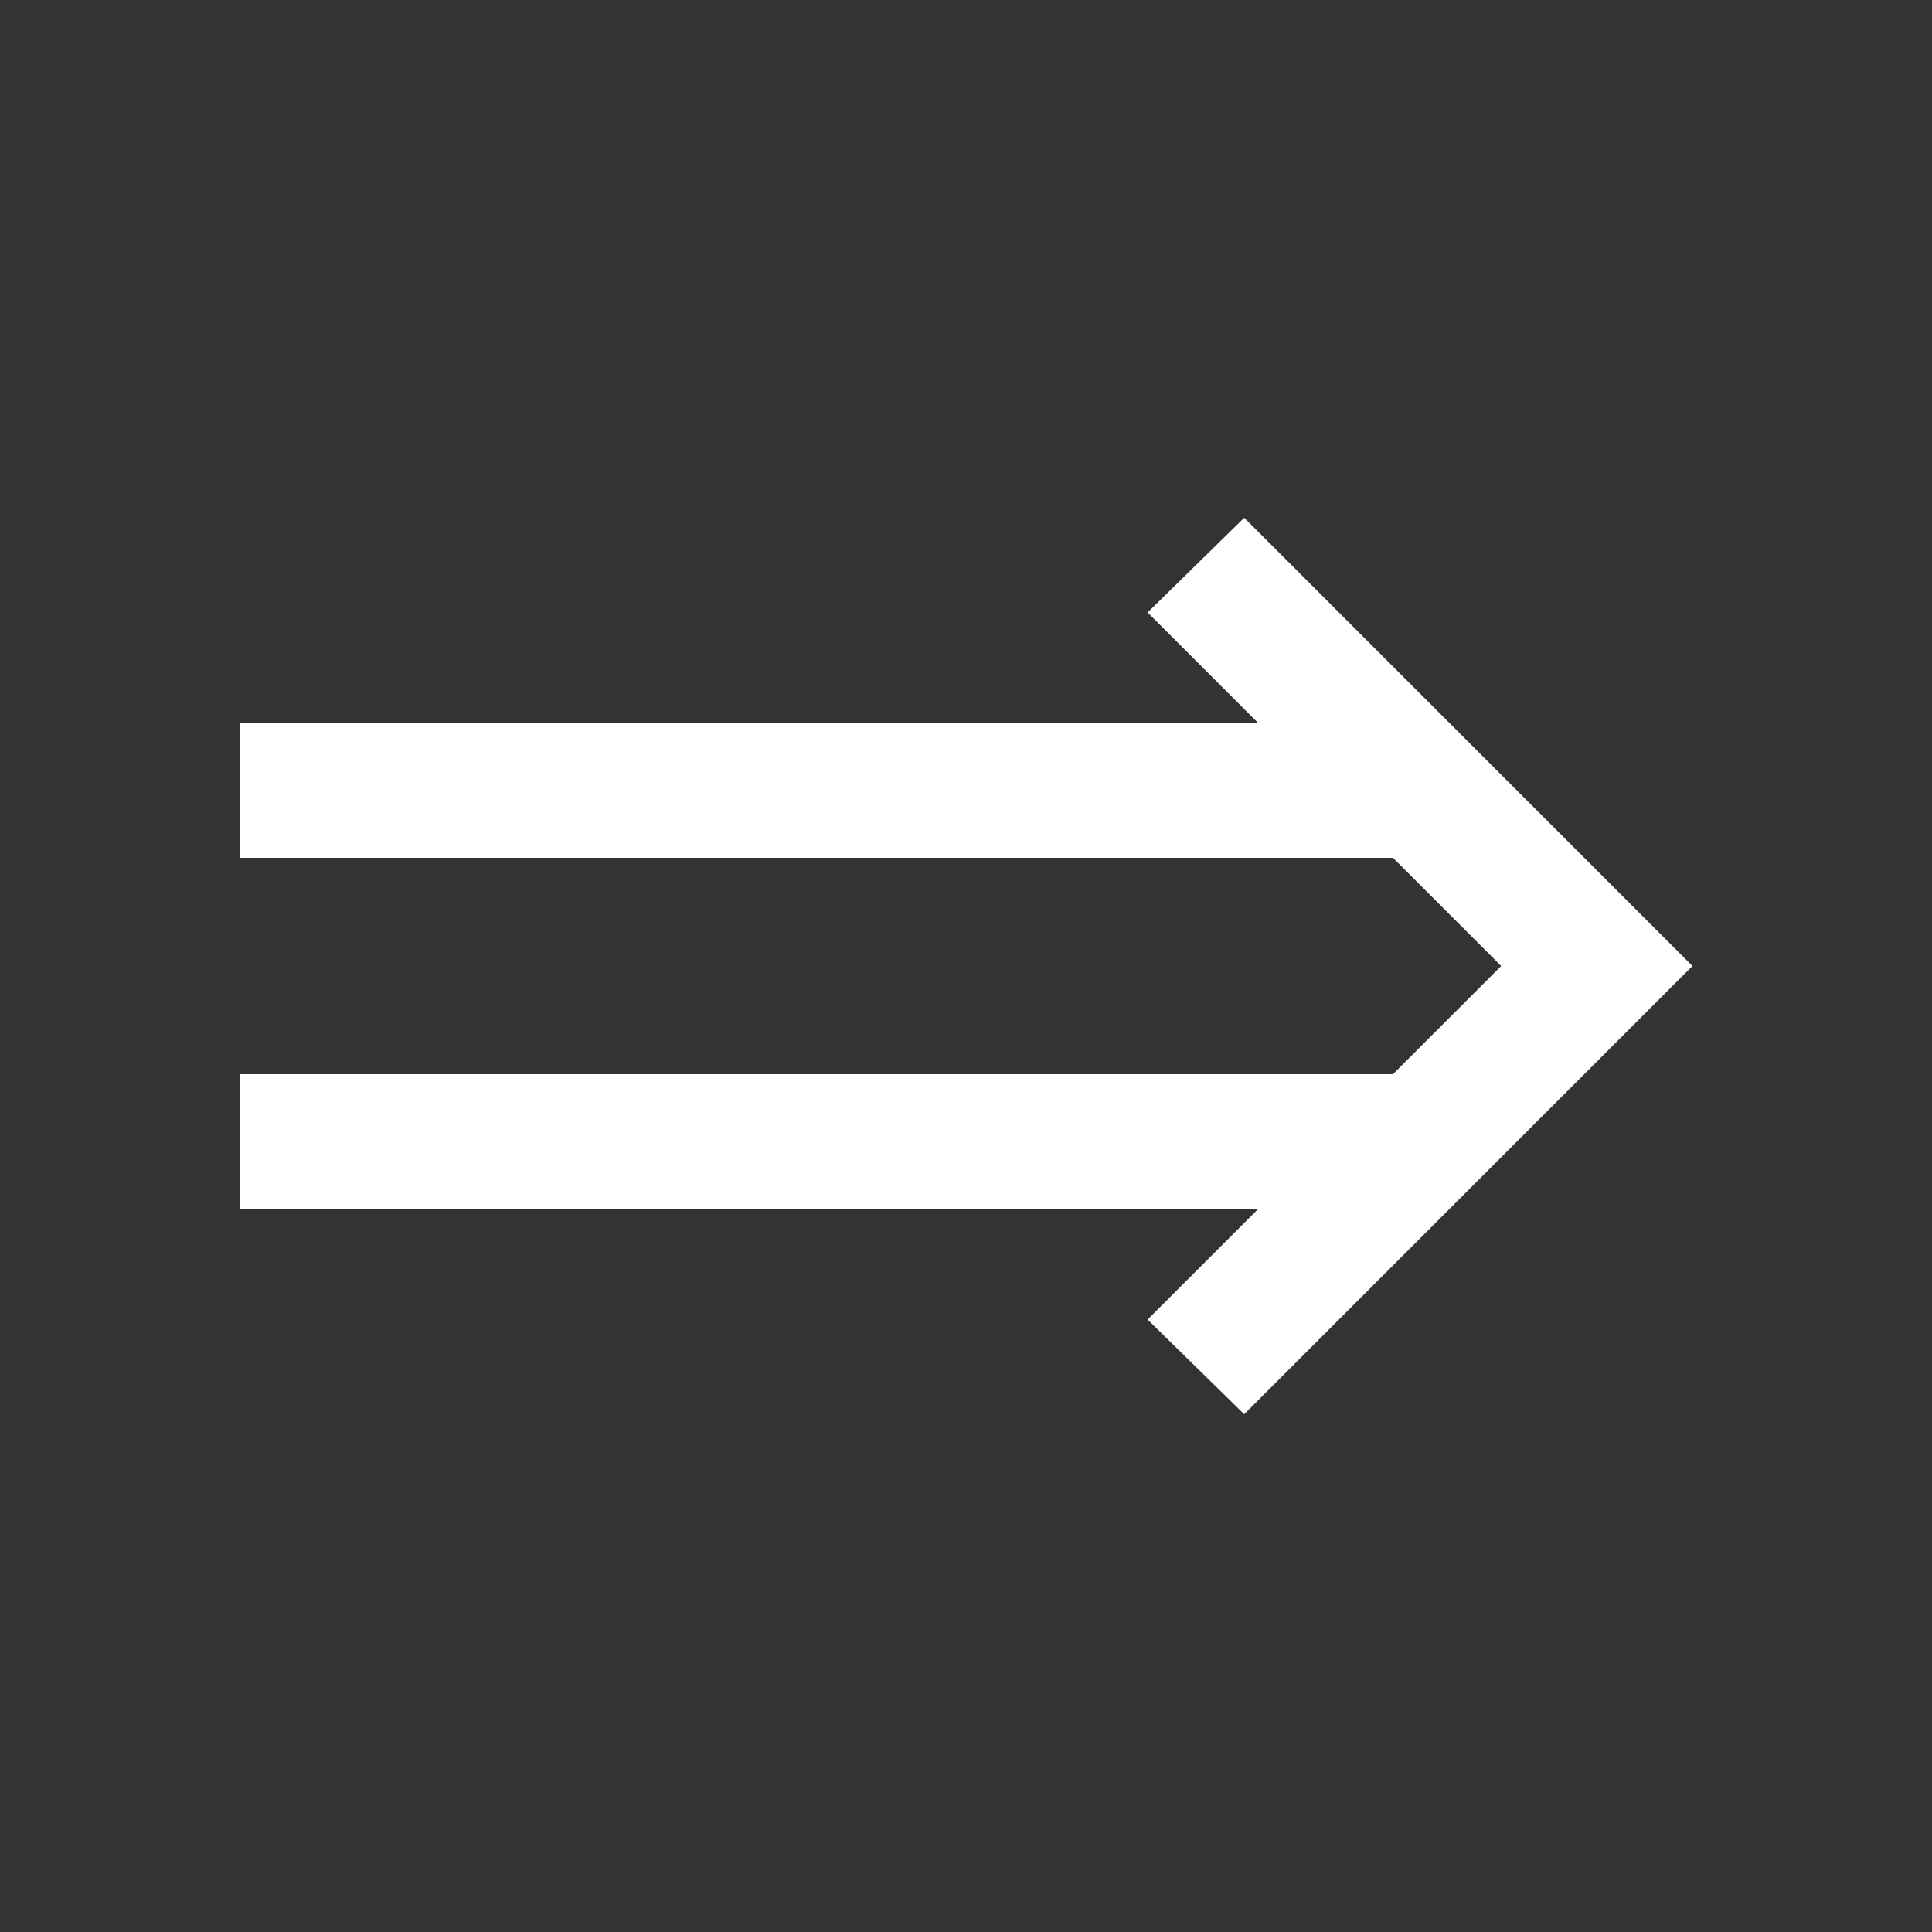 <?xml version="1.0" encoding="UTF-8" standalone="no"?>
<svg
   xmlns:dc="http://purl.org/dc/elements/1.1/"
   xmlns:cc="http://creativecommons.org/ns#"
   xmlns:rdf="http://www.w3.org/1999/02/22-rdf-syntax-ns#"
   xmlns:svg="http://www.w3.org/2000/svg"
   xmlns="http://www.w3.org/2000/svg"
   xmlns:sodipodi="http://sodipodi.sourceforge.net/DTD/sodipodi-0.dtd"
   xmlns:inkscape="http://www.inkscape.org/namespaces/inkscape"
   version="1.1"
   x="0px"
   y="0px"
   viewBox="0 0 100 100"
   enable-background="new 0 0 100 100"
   xml:space="preserve"
   id="svg2"
   inkscape:version="0.91 r13725"
   sodipodi:docname="implies_white.svg"><rect x="0" y="0" width="100" height="100" fill="#333333" stroke="none"/><defs
     id="defs8" /><sodipodi:namedview
     pagecolor="#ffffff"
     bordercolor="#666666"
     borderopacity="1"
     objecttolerance="10"
     gridtolerance="10"
     guidetolerance="10"
     inkscape:pageopacity="0"
     inkscape:pageshadow="2"
     inkscape:window-width="640"
     inkscape:window-height="480"
     id="namedview6"
     showgrid="false"
     inkscape:zoom="6.81"
     inkscape:cx="50"
     inkscape:cy="50"
     inkscape:current-layer="svg2" /><polygon
     points="59.4,31.7 65.1,37.4 12.4,37.4 12.4,44.4 72.1,44.4 77.7,50 72.1,55.6 12.4,55.6 12.4,62.6 65.1,62.6 59.4,68.3   64.4,73.2 87.6,50 64.4,26.8 "
     id="polygon4"
     style="fill:#ffffff" /></svg>